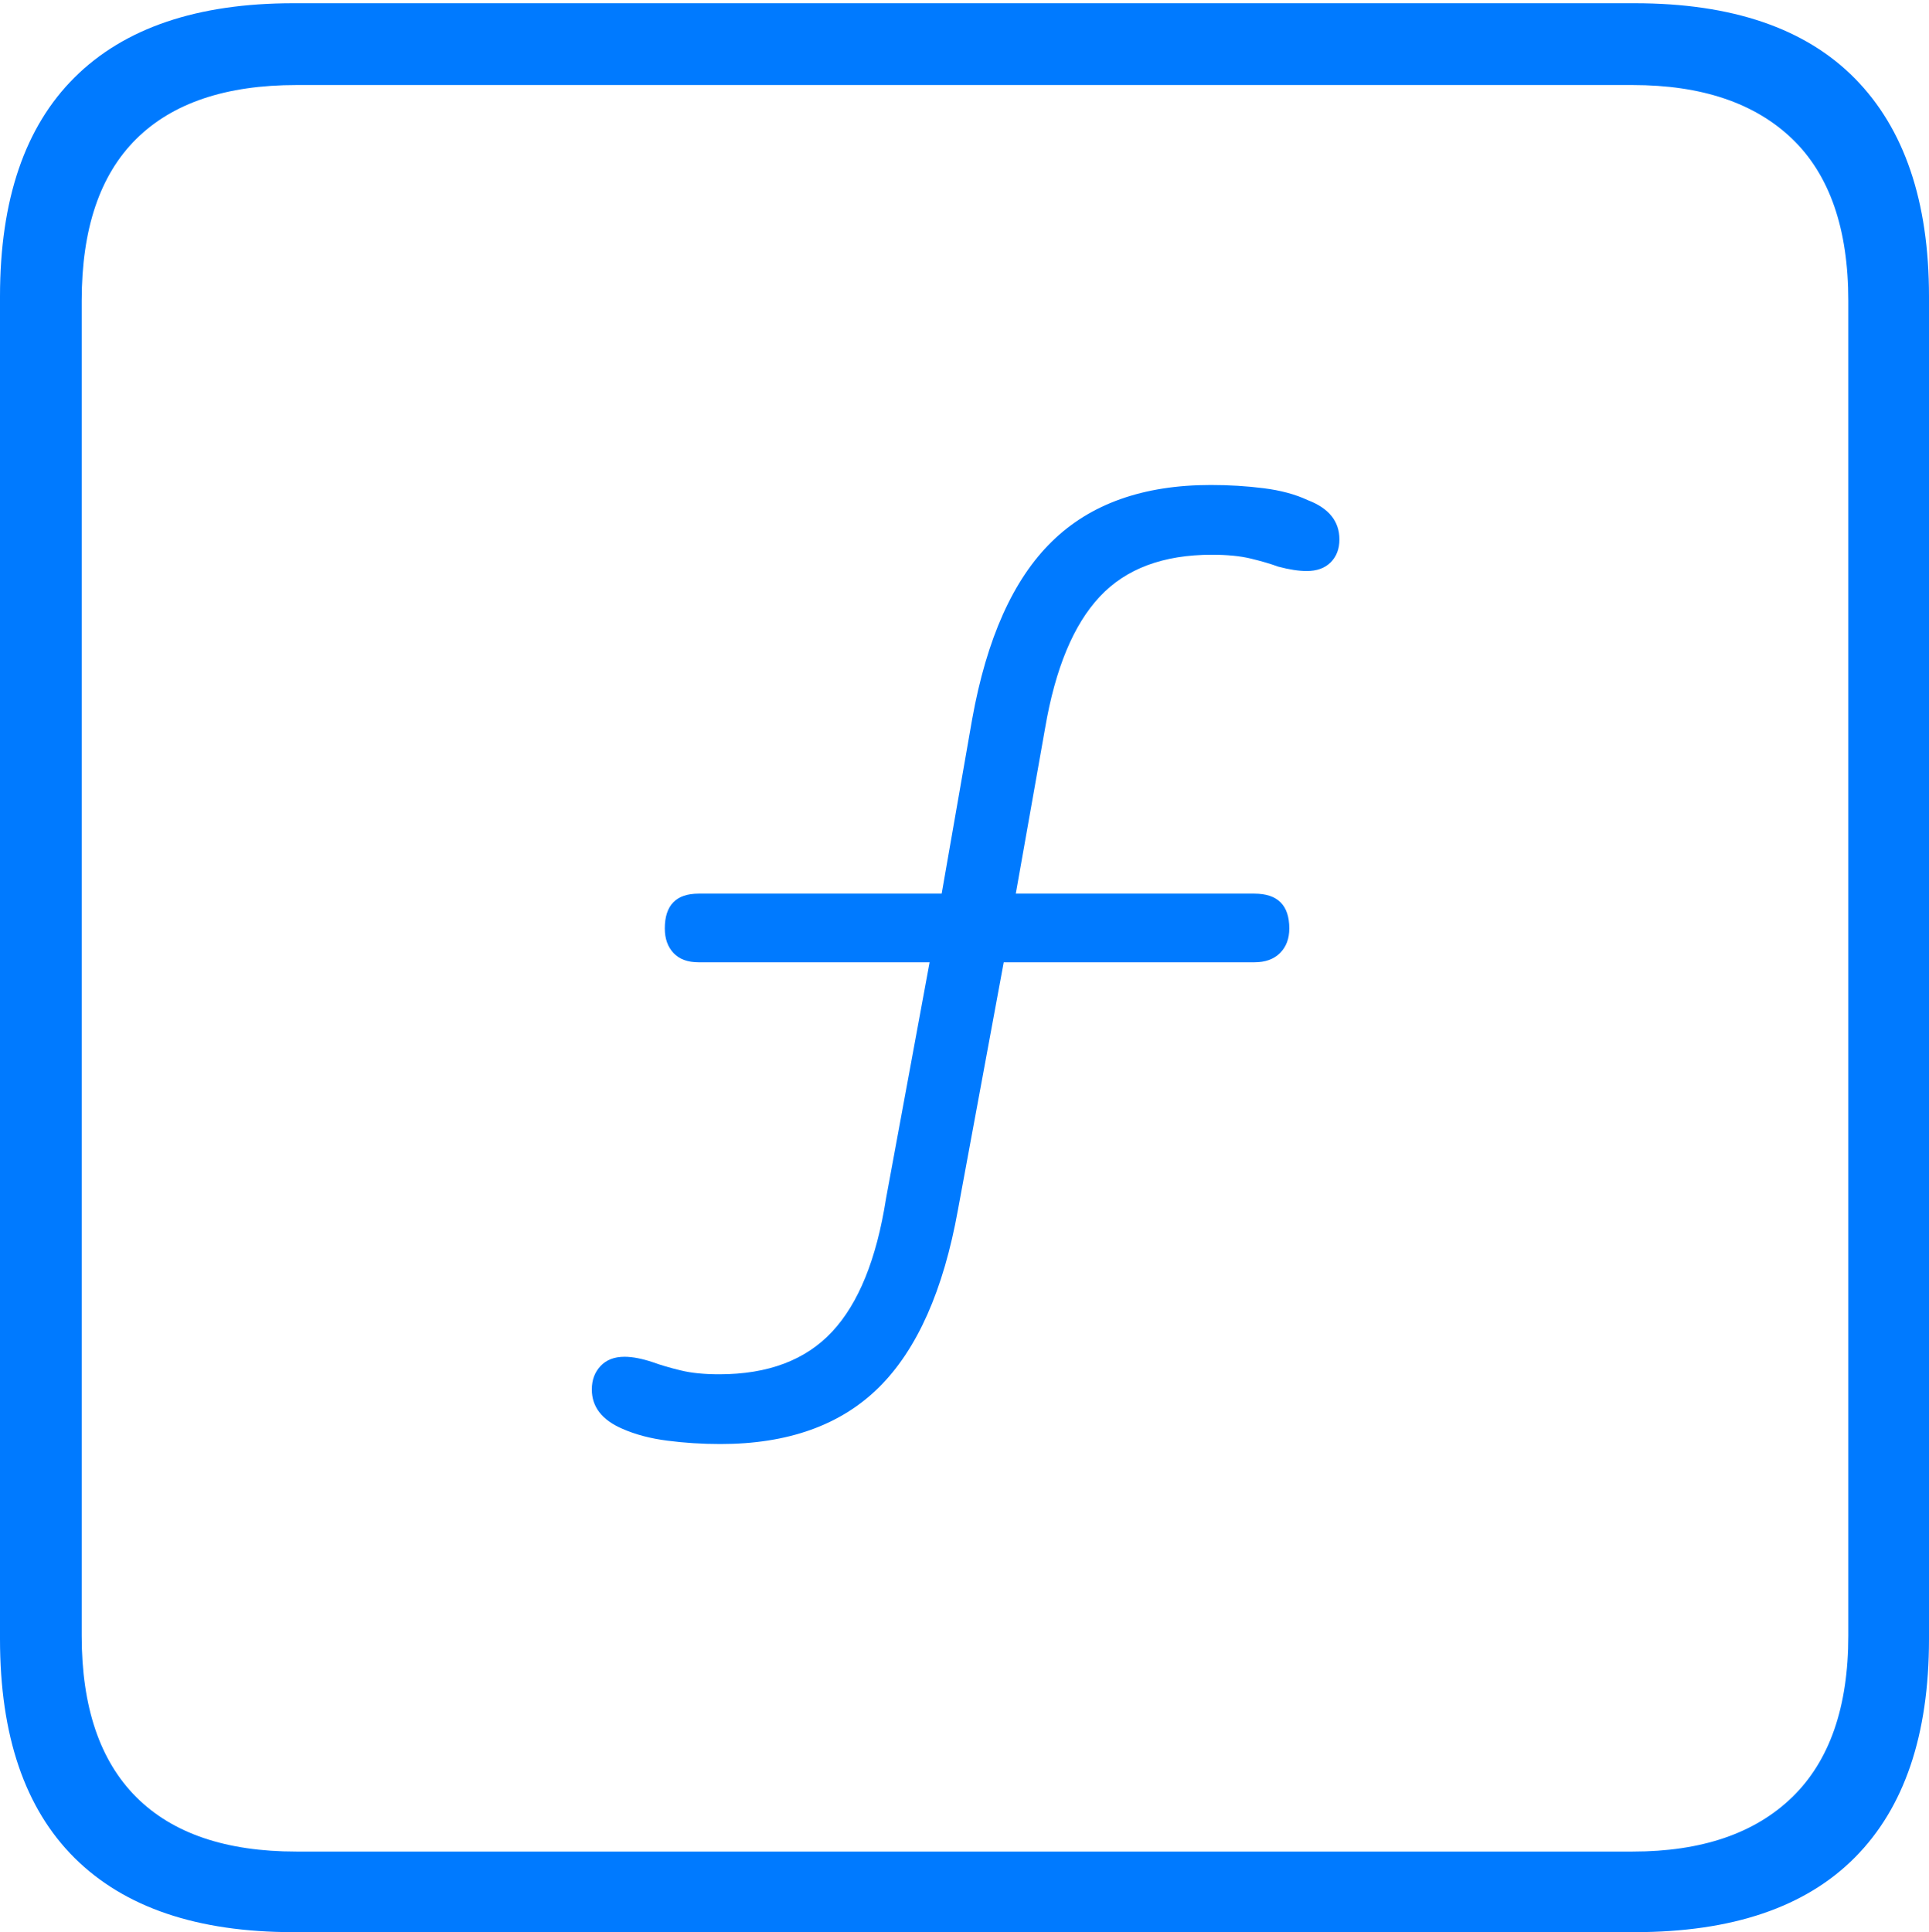 <?xml version="1.0" encoding="UTF-8"?>
<!--Generator: Apple Native CoreSVG 175-->
<!DOCTYPE svg
PUBLIC "-//W3C//DTD SVG 1.1//EN"
       "http://www.w3.org/Graphics/SVG/1.1/DTD/svg11.dtd">
<svg version="1.1" xmlns="http://www.w3.org/2000/svg" xmlns:xlink="http://www.w3.org/1999/xlink" width="17.285" height="17.314">
 <g>
  <rect height="17.314" opacity="0" width="17.285" x="0" y="0"/>
  <path d="M2.627 17.314L14.648 17.314Q15.957 17.314 16.621 16.645Q17.285 15.977 17.285 14.688L17.285 2.656Q17.285 1.377 16.621 0.703Q15.957 0.029 14.648 0.029L2.627 0.029Q1.338 0.029 0.669 0.693Q0 1.357 0 2.656L0 14.688Q0 15.986 0.669 16.65Q1.338 17.314 2.627 17.314ZM2.656 16.592Q1.709 16.592 1.221 16.104Q0.732 15.615 0.732 14.658L0.732 2.695Q0.732 1.729 1.221 1.245Q1.709 0.762 2.656 0.762L14.629 0.762Q15.557 0.762 16.06 1.245Q16.562 1.729 16.562 2.695L16.562 14.658Q16.562 15.615 16.06 16.104Q15.557 16.592 14.629 16.592ZM6.455 12.94Q7.363 12.94 7.876 12.432Q8.389 11.924 8.584 10.84L8.994 8.623L11.24 8.623Q11.387 8.623 11.47 8.54Q11.553 8.457 11.553 8.32Q11.553 8.008 11.24 8.008L9.102 8.008L9.365 6.523Q9.502 5.723 9.854 5.347Q10.205 4.971 10.859 4.971Q11.065 4.971 11.206 5.005Q11.348 5.039 11.455 5.078Q11.602 5.117 11.709 5.117Q11.846 5.117 11.924 5.039Q12.002 4.961 12.002 4.834Q12.002 4.59 11.719 4.482Q11.553 4.404 11.323 4.375Q11.094 4.346 10.85 4.346Q9.941 4.346 9.424 4.854Q8.906 5.361 8.711 6.445L8.438 8.008L6.26 8.008Q5.957 8.008 5.957 8.32Q5.957 8.457 6.035 8.54Q6.113 8.623 6.26 8.623L8.33 8.623L7.939 10.742Q7.812 11.553 7.456 11.934Q7.1 12.315 6.445 12.315Q6.24 12.315 6.099 12.28Q5.957 12.246 5.85 12.207Q5.703 12.158 5.596 12.158Q5.459 12.158 5.381 12.241Q5.303 12.324 5.303 12.451Q5.303 12.685 5.576 12.803Q5.752 12.881 5.981 12.91Q6.211 12.94 6.455 12.94Z" fill="#007aff"/>
 </g>
</svg>
